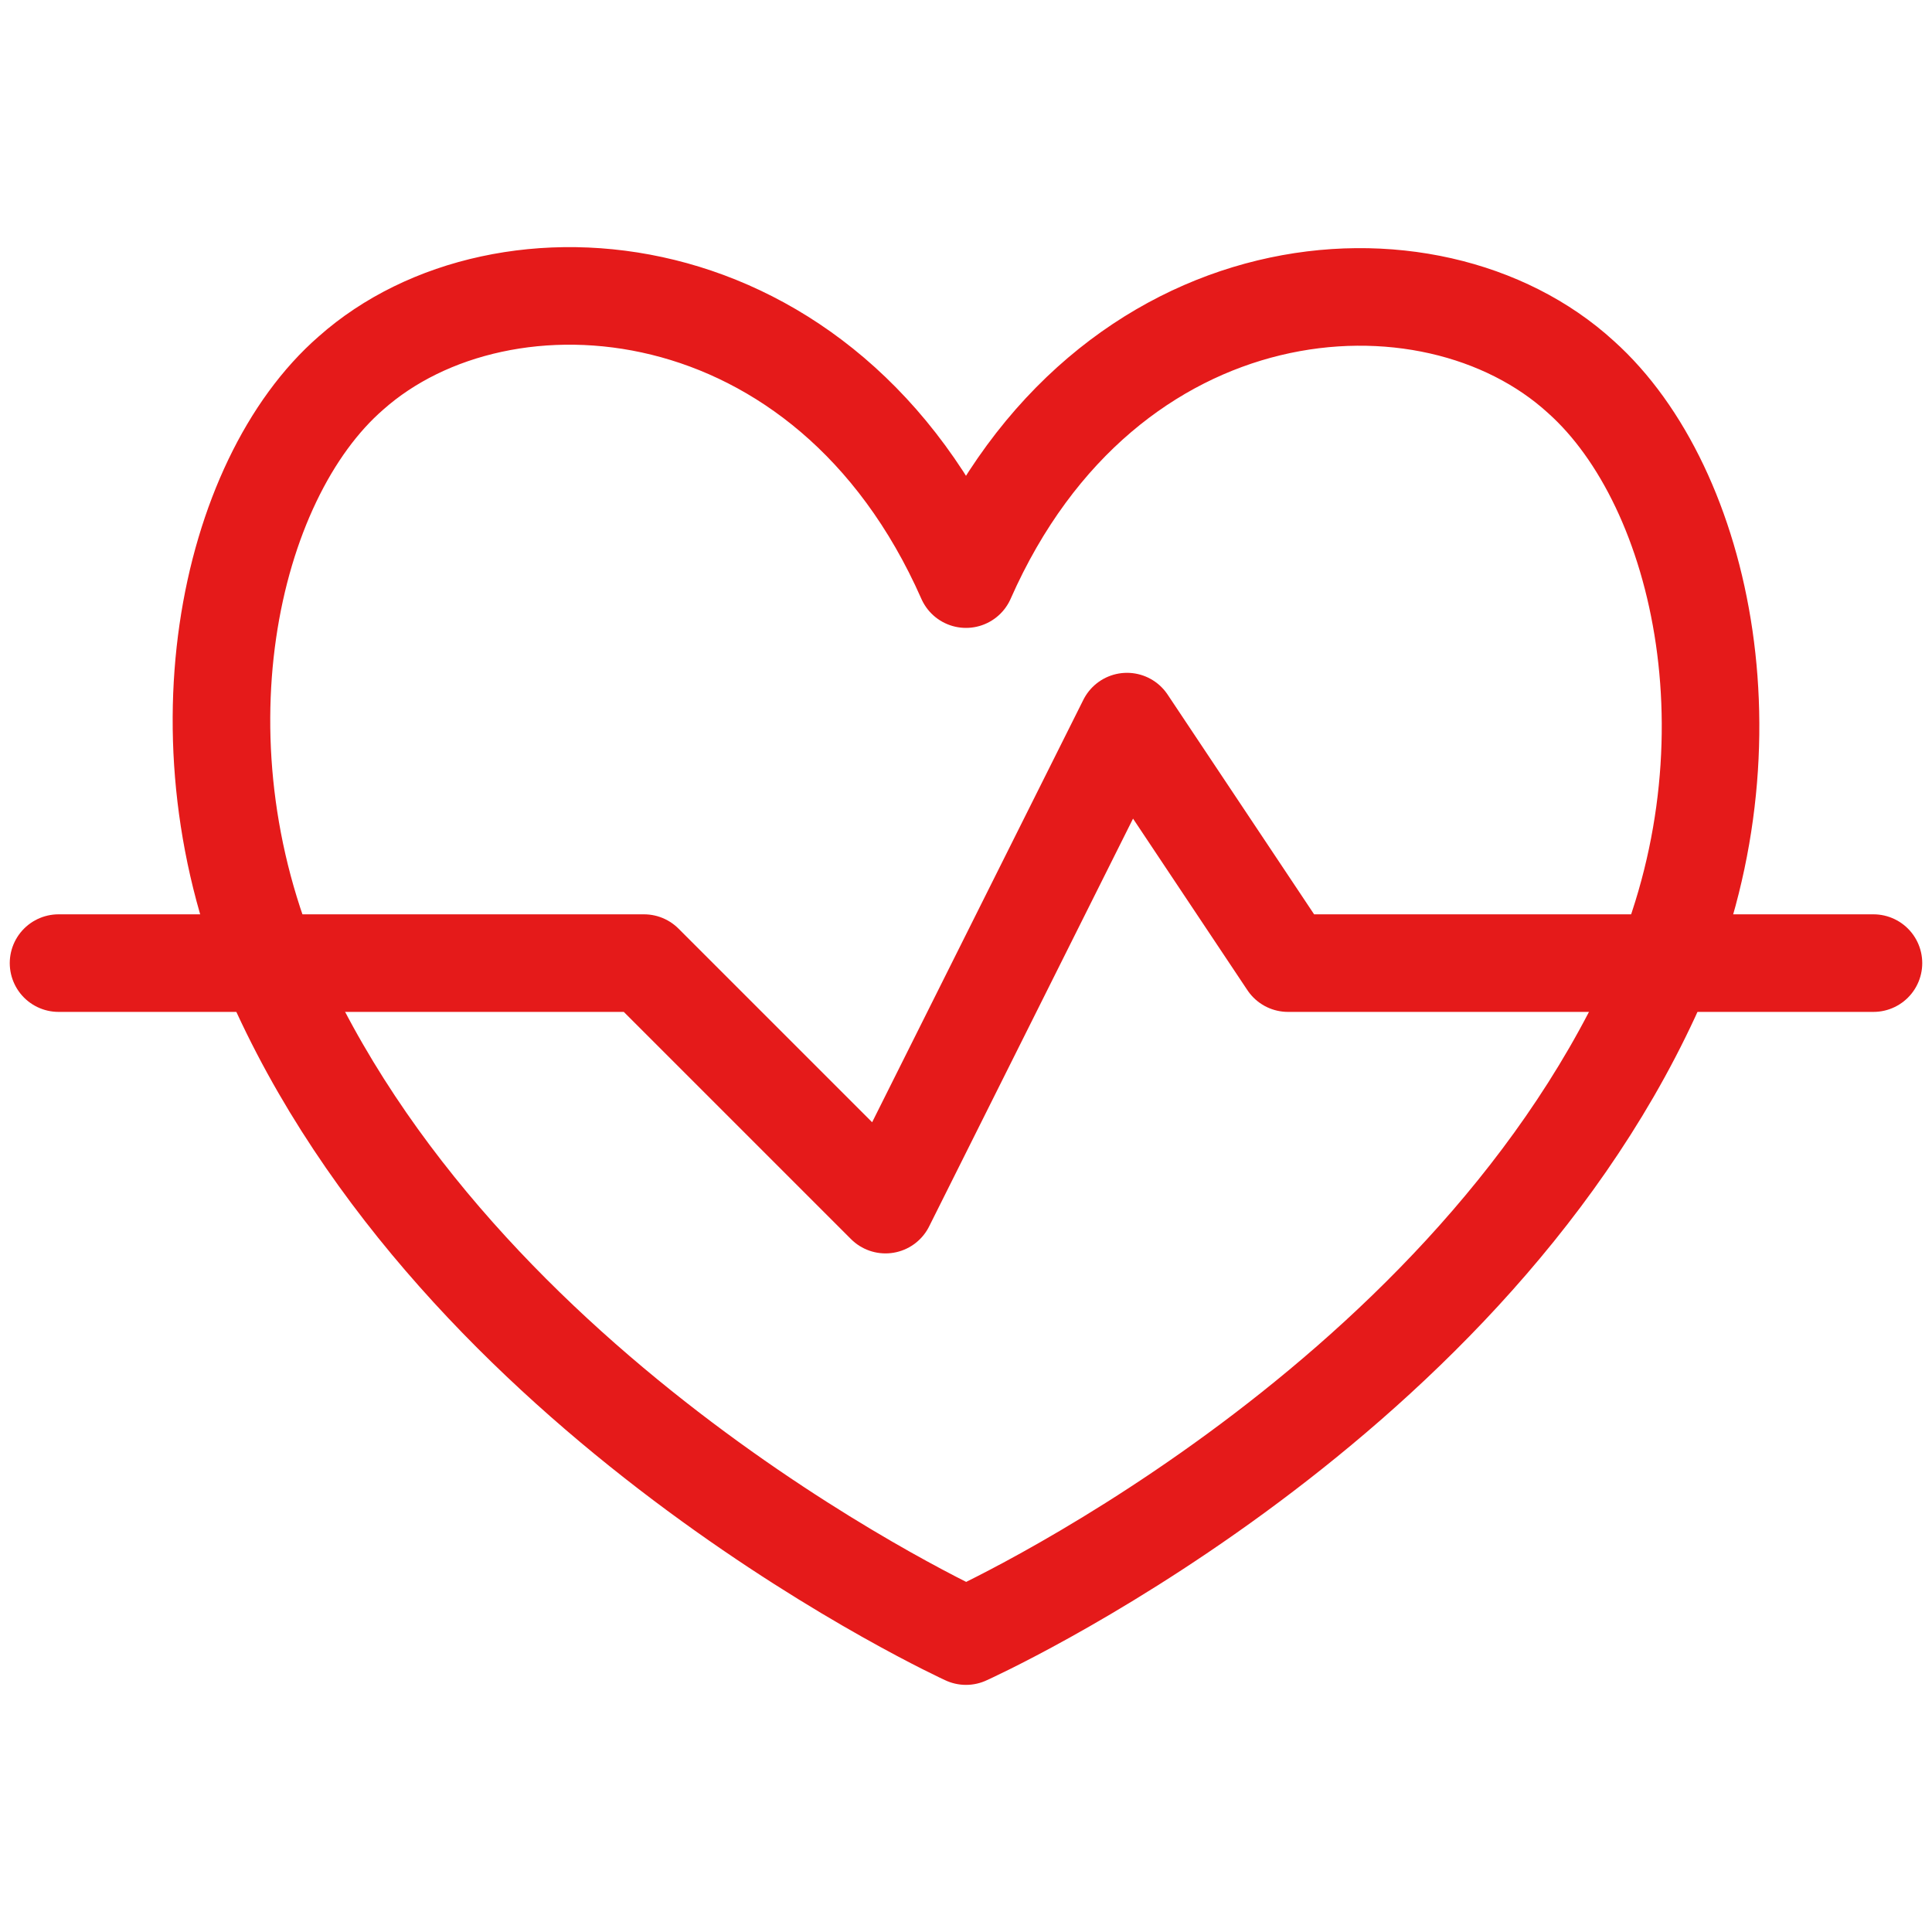 <svg width="99" height="99" viewBox="0 0 99 99" fill="none" xmlns="http://www.w3.org/2000/svg">
<path d="M49.5 29.675C42.364 13.505 25.74 12.226 17.985 19.115C11.674 24.602 8.663 38.338 14.396 50.837C24.338 72.328 49.5 83.837 49.5 83.837C49.5 83.837 74.663 72.534 84.604 51.043C90.338 38.668 87.326 24.973 81.015 19.322C73.26 12.226 56.636 13.505 49.5 29.675Z" stroke="#E51A1A" stroke-width="5" stroke-linecap="round" stroke-linejoin="round"/>
<path d="M3 49.352H33L45.375 61.727L57.75 36.977L66 49.352H96" stroke="#E51A1A" stroke-width="5" stroke-linecap="round" stroke-linejoin="round"/>
</svg>
